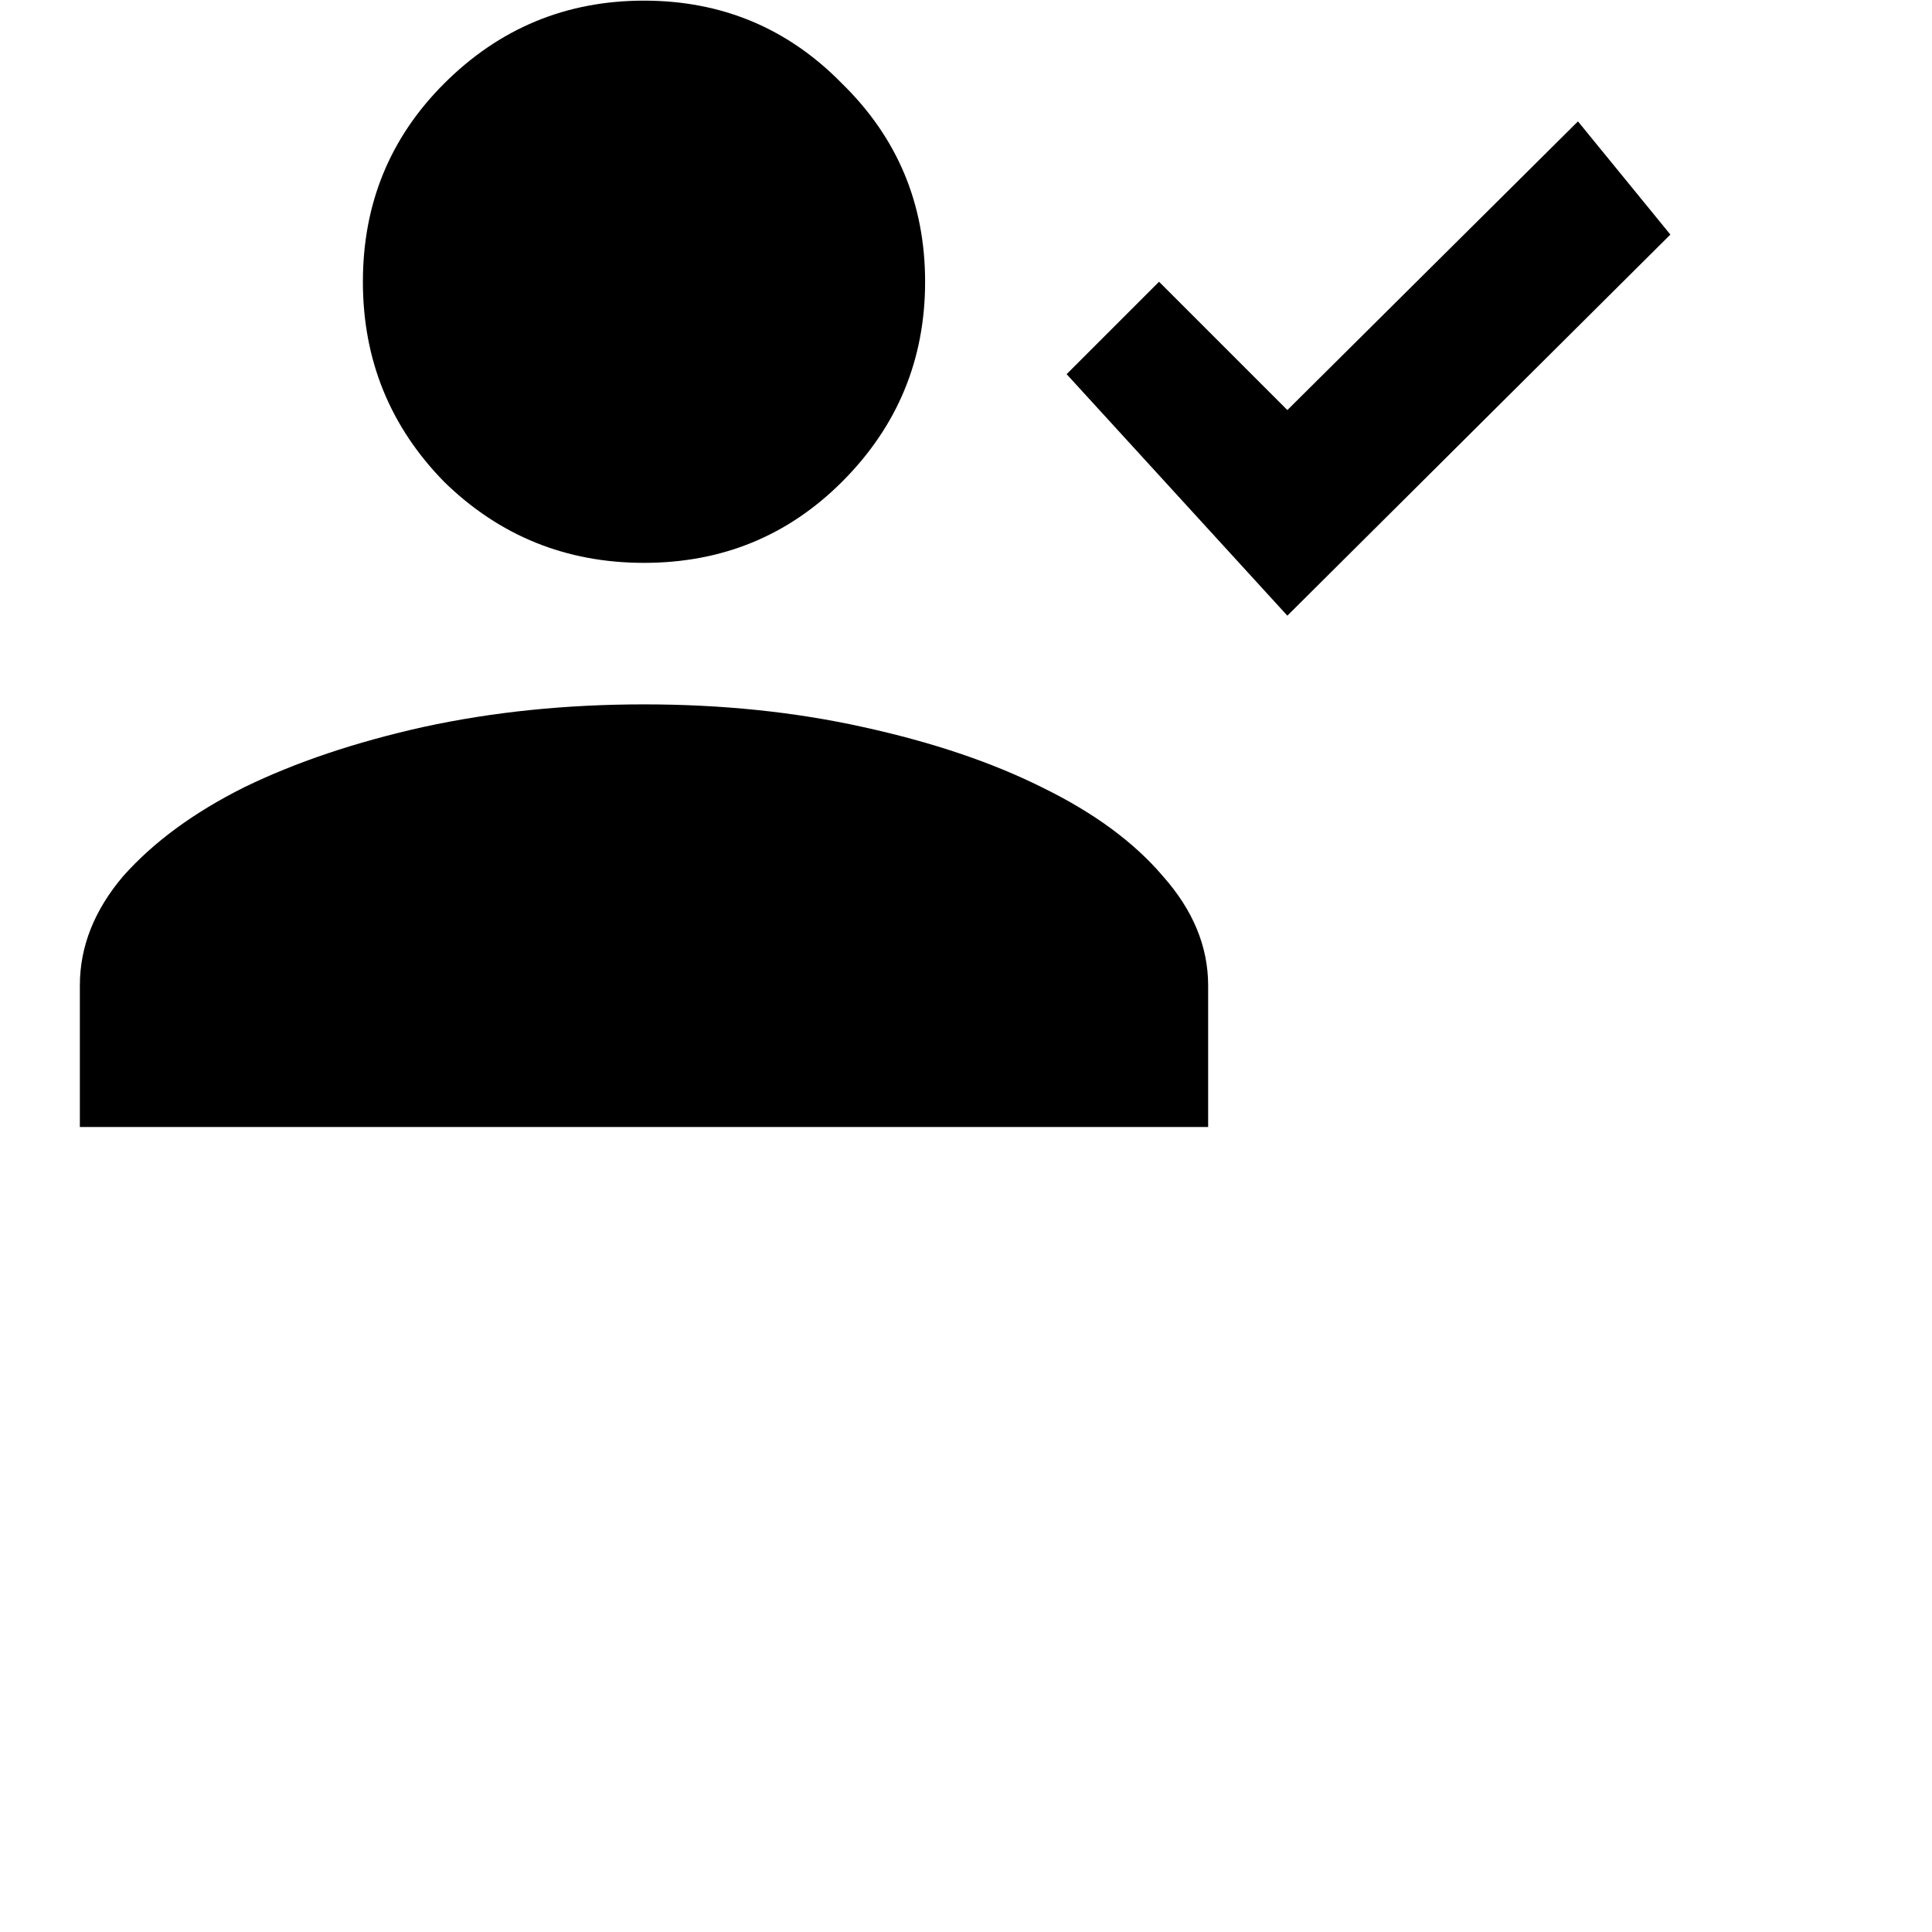 <svg fill="currentColor" viewBox="0 0 24 24" id="accountCheck" height="1em" width="1em">
      <path d="M8 0.008C8.969 0.008 9.789 0.352 10.461 1.039C11.148 1.711 11.492 2.531 11.492 3.5C11.492 4.469 11.148 5.297 10.461 5.984C9.789 6.656 8.969 6.992 8 6.992C7.031 6.992 6.203 6.656 5.516 5.984C4.844 5.297 4.508 4.469 4.508 3.5C4.508 2.531 4.844 1.711 5.516 1.039C6.203 0.352 7.031 0.008 8 0.008ZM8 8.75C8.969 8.75 9.875 8.844 10.719 9.031C11.578 9.219 12.32 9.469 12.945 9.781C13.586 10.094 14.086 10.461 14.445 10.883C14.82 11.305 15.008 11.758 15.008 12.242V14H0.992V12.242C0.992 11.758 1.172 11.305 1.531 10.883C1.906 10.461 2.406 10.094 3.031 9.781C3.672 9.469 4.414 9.219 5.258 9.031C6.117 8.844 7.031 8.75 8 8.75ZM15.992 7.648L13.25 4.648L14.398 3.5L15.992 5.094L19.602 1.508L20.75 2.914L15.992 7.648Z" />
</svg>